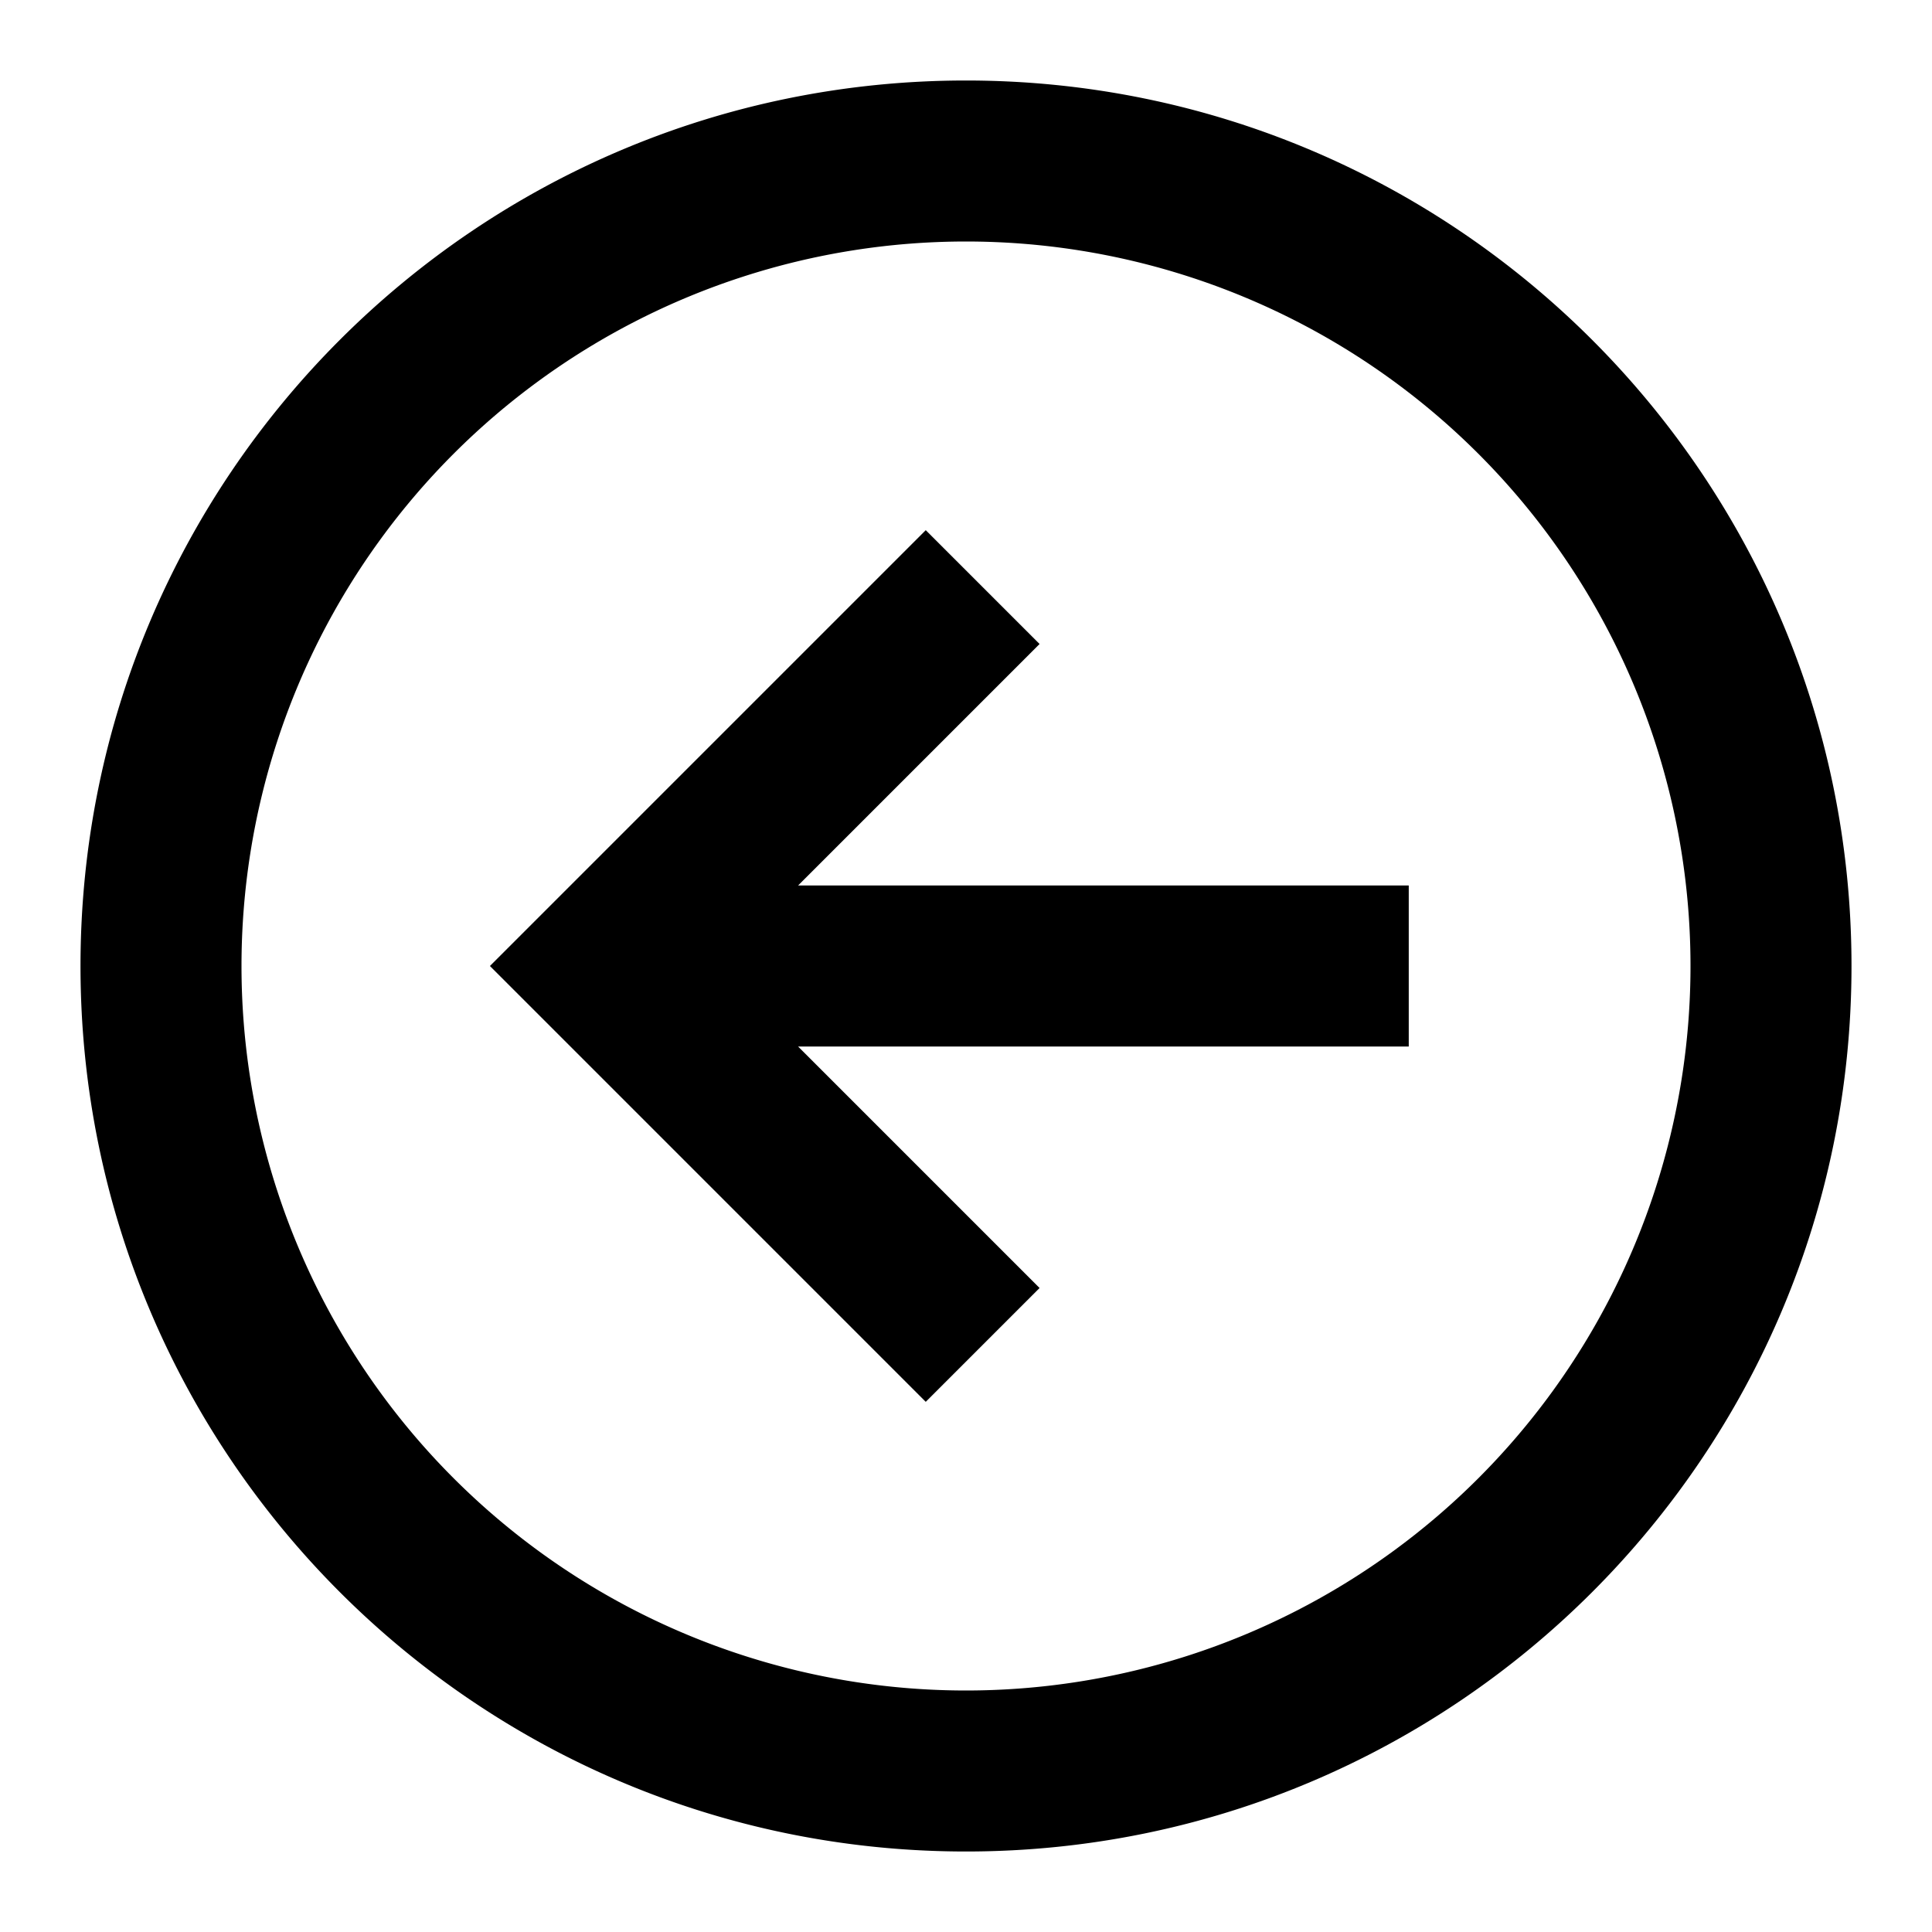 <svg xmlns="http://www.w3.org/2000/svg" width="1em" height="1em" viewBox="0 0 24 24"><path fill="currentColor" d="M21 12a9 9 0 1 0-18 0a9 9 0 0 0 18 0M12 1c6.075 0 11 4.925 11 11s-4.925 11-11 11S1 18.075 1 12S5.925 1 12 1m5.5 12H9.914l3 3l-1.414 1.414L6.086 12L11.5 6.586L12.914 8l-3 3H17.5z"/></svg>